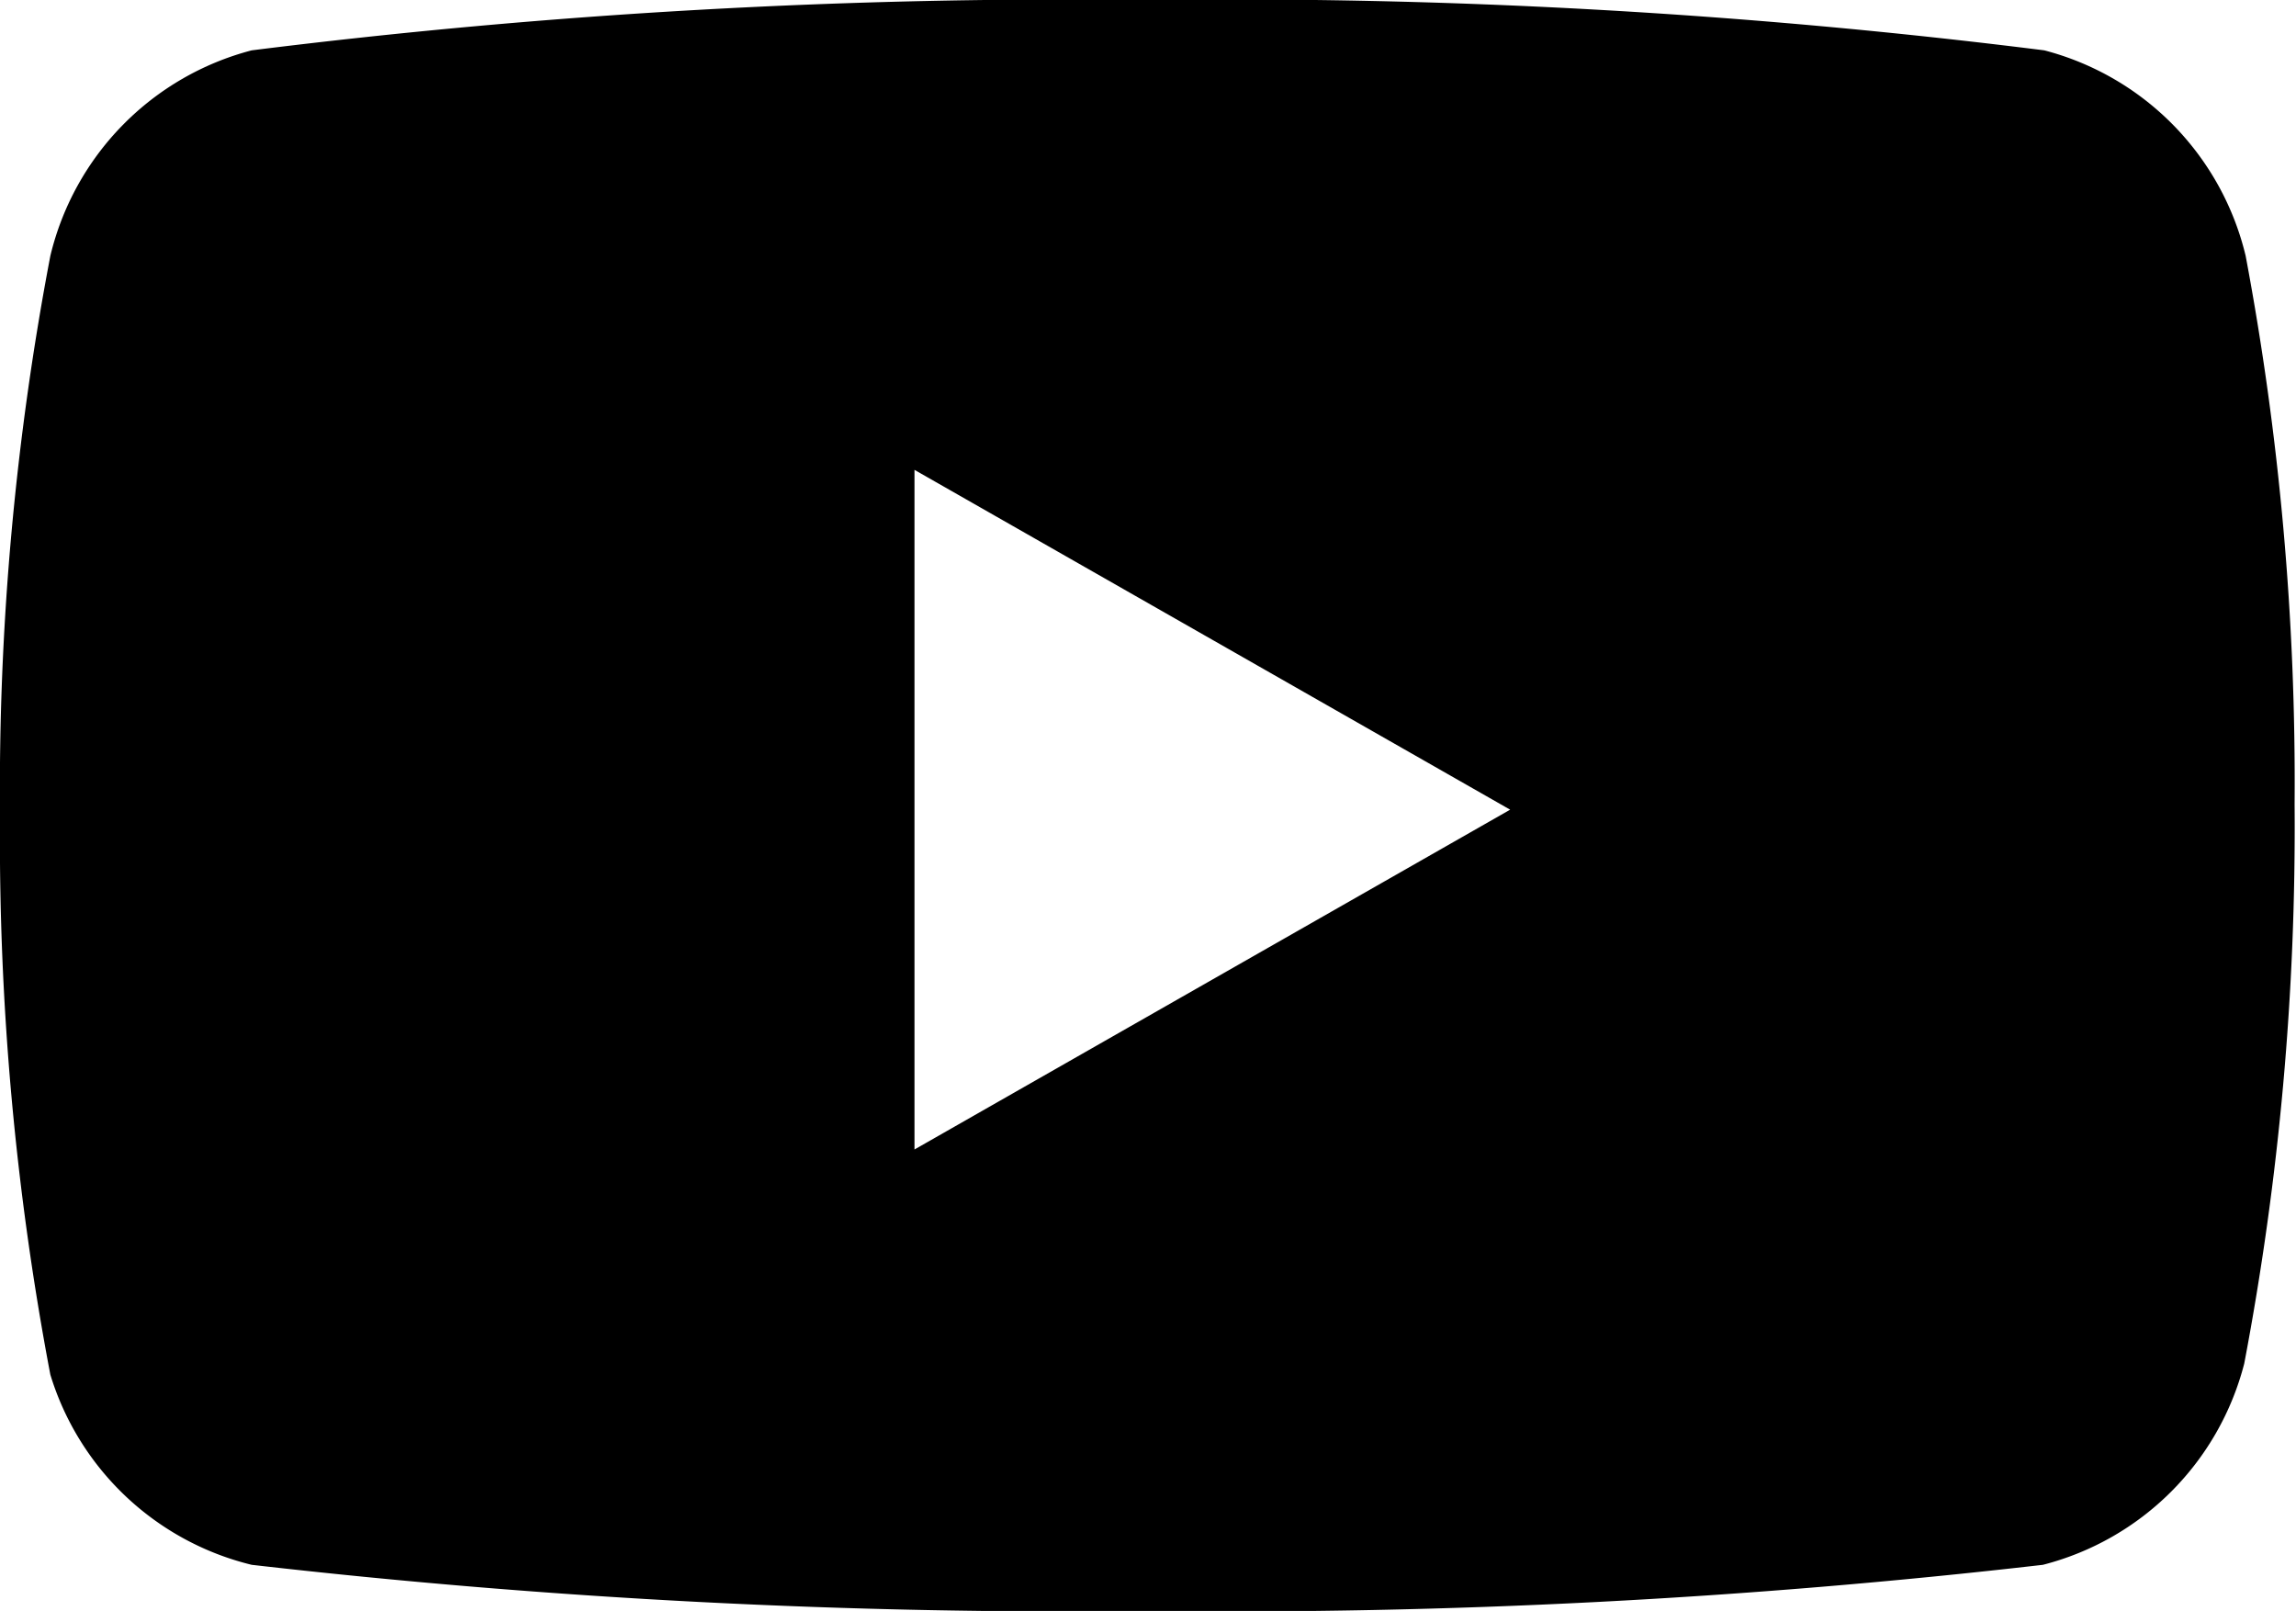 <svg id="Layer_1" data-name="Layer 1" xmlns="http://www.w3.org/2000/svg" viewBox="0 0 16.42 11.52"><title>youtube</title><path d="M16.06,1.83A2,2,0,0,0,14.62.36,46.55,46.55,0,0,0,8.22,0,46.94,46.94,0,0,0,1.8.36,2,2,0,0,0,.36,1.83a20.35,20.35,0,0,0-.36,4,20.52,20.52,0,0,0,.36,4A2,2,0,0,0,1.8,11.19a51.17,51.17,0,0,0,6.42.33,50.75,50.75,0,0,0,6.39-.33,2,2,0,0,0,1.44-1.44,20.52,20.52,0,0,0,.36-4A20.35,20.35,0,0,0,16.06,1.83ZM6.54,8.22V3.36L10.8,5.79Z"/></svg>
